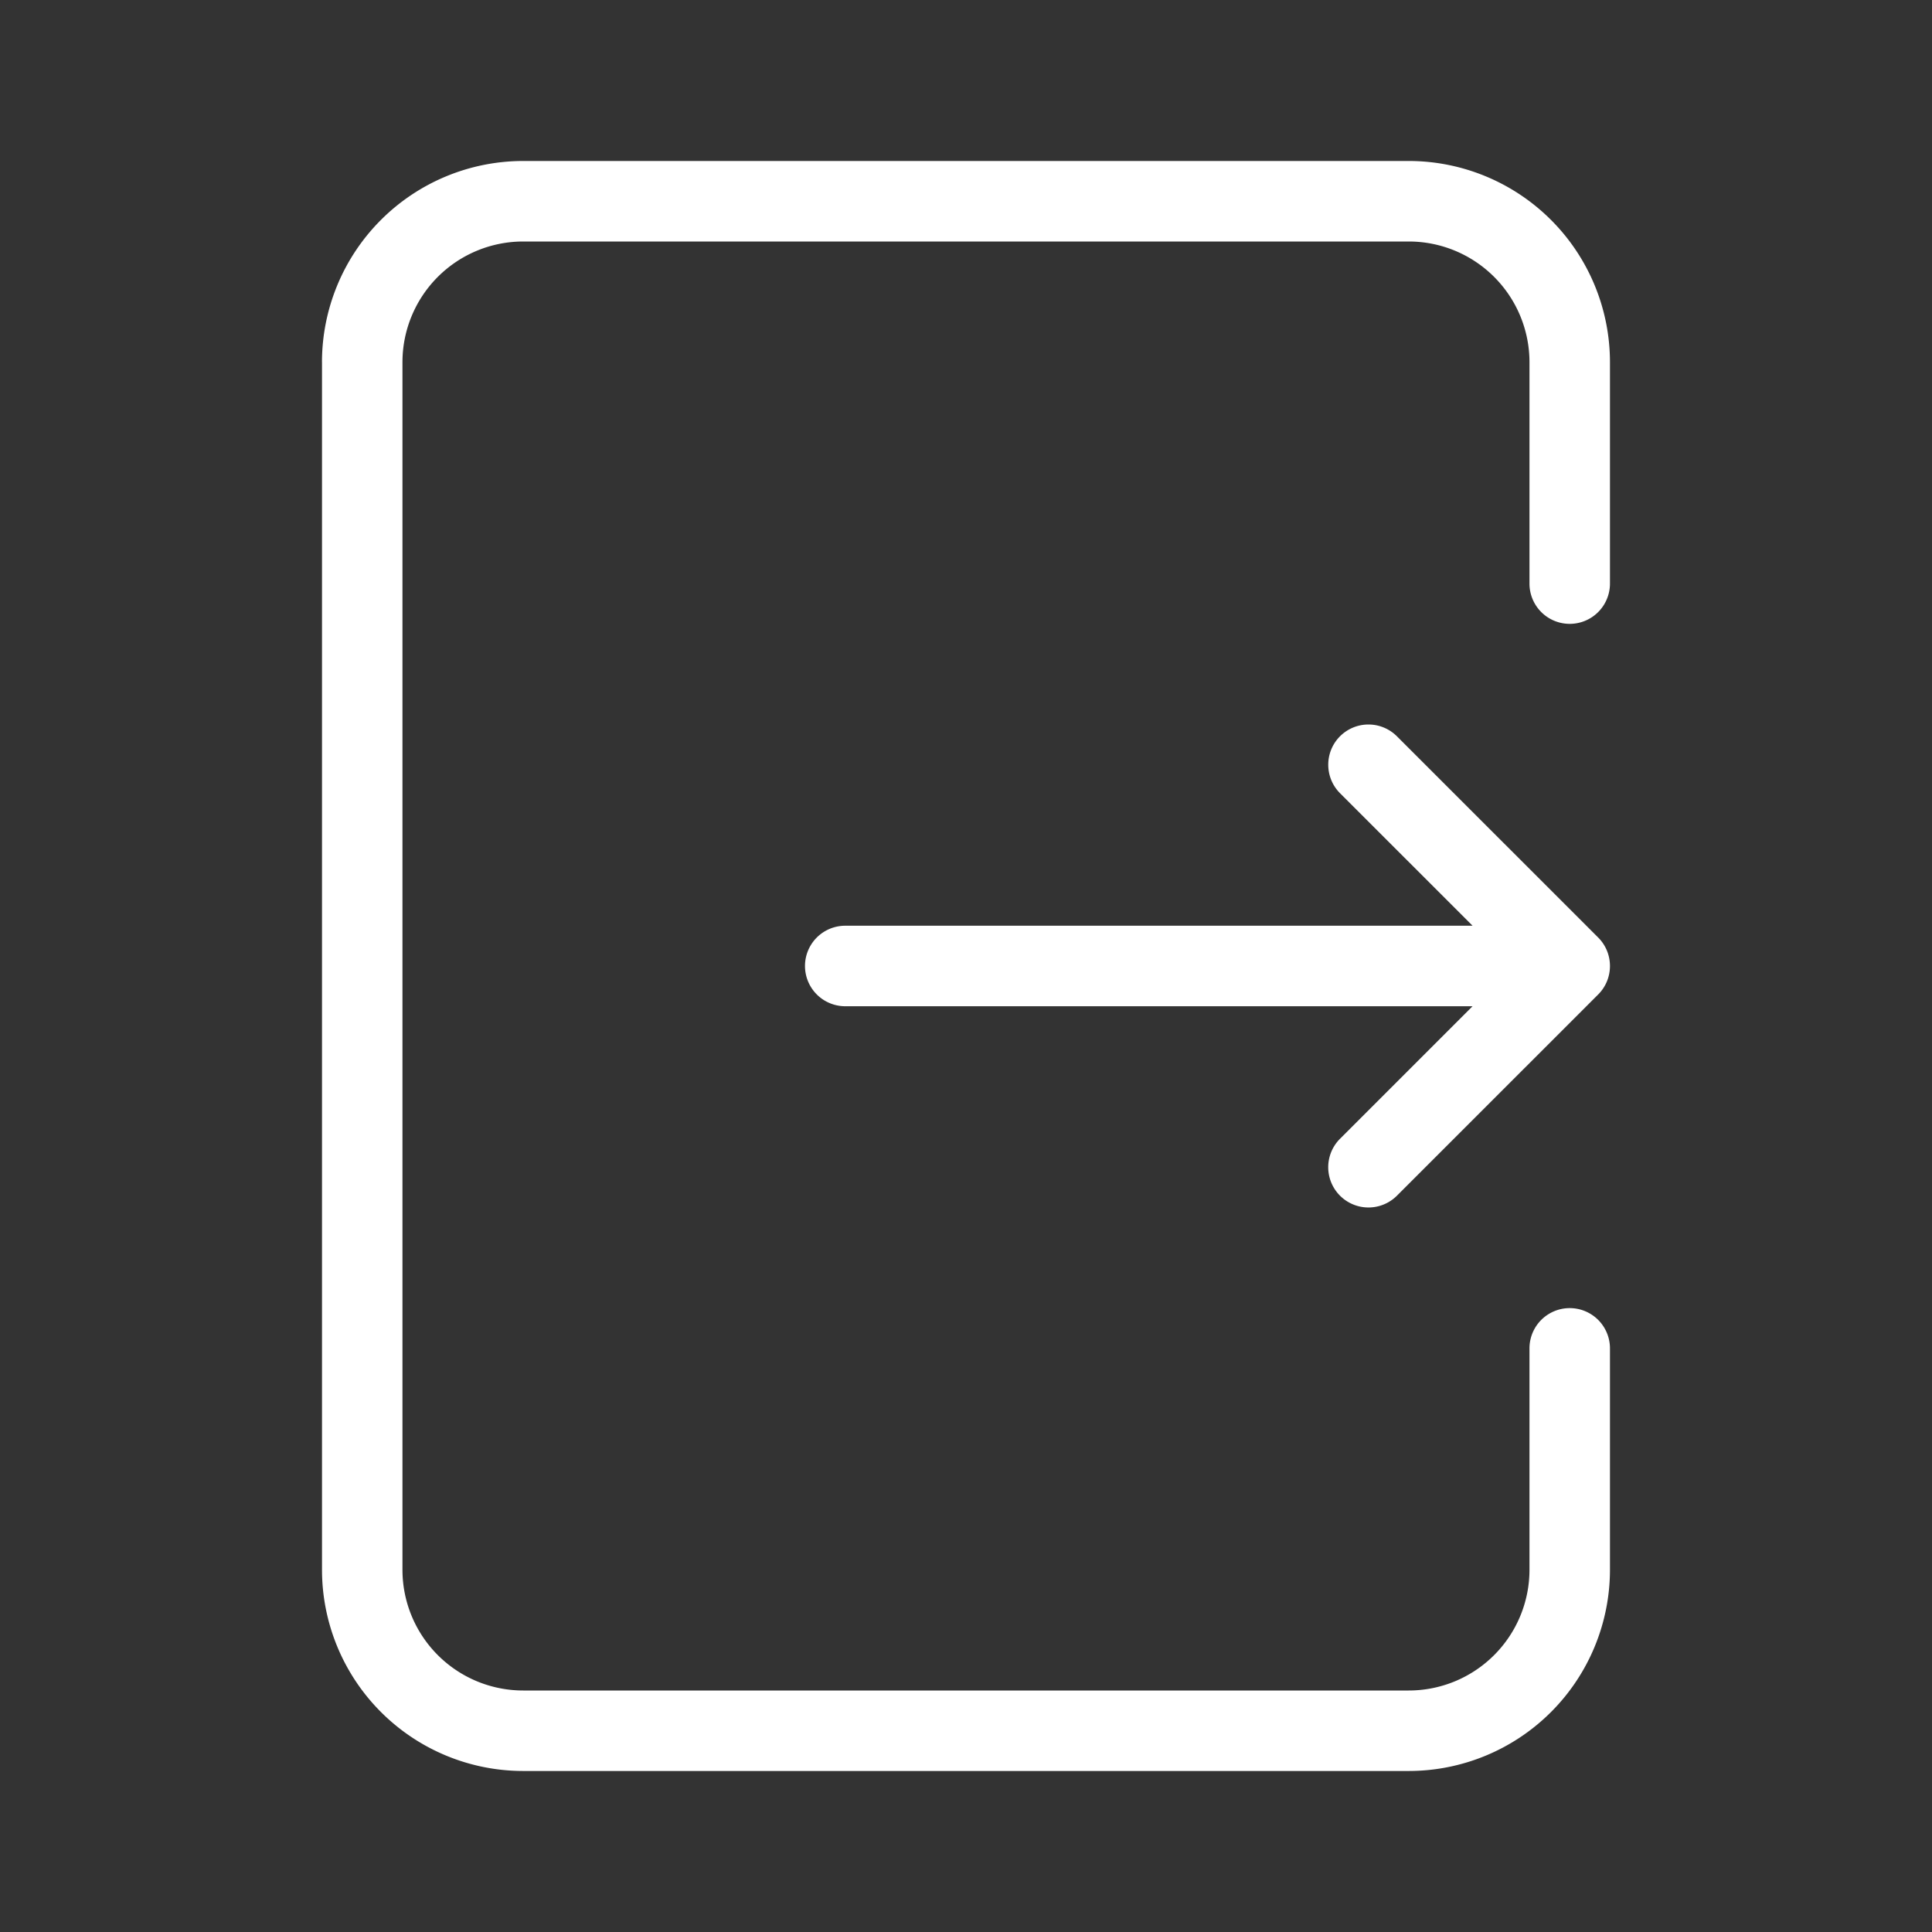 <svg xmlns="http://www.w3.org/2000/svg" width="64" height="64" fill="#ffffff" id="logout"><rect width="100%" height="100%" fill="#333333" stroke="none"/><path fill="#ffffff" fill-rule="evenodd" d="M10.666 12a6.667 6.667 0 0 1 6.667-6.667h29.334A6.667 6.667 0 0 1 53.332 12v7.333a1.333 1.333 0 0 1-2.666 0V12a4 4 0 0 0-4-4H17.332a4 4 0 0 0-4 4v40a4 4 0 0 0 4 4h29.334a4 4 0 0 0 4-4v-7.334a1.333 1.333 0 0 1 2.666 0V52a6.667 6.667 0 0 1-6.666 6.666H17.332A6.667 6.667 0 0 1 10.667 52V12Z" clip-rule="evenodd"></path><path fill="#ffffff" fill-rule="evenodd" d="M44.39 24.39c-.52.521-.52 1.365 0 1.886l4.391 4.39H28a1.333 1.333 0 1 0 0 2.667H48.78l-4.39 4.39a1.333 1.333 0 1 0 1.885 1.886l6.667-6.666c.52-.52.52-1.365 0-1.886l-6.667-6.666a1.333 1.333 0 0 0-1.886 0Z" clip-rule="evenodd"></path></svg>
